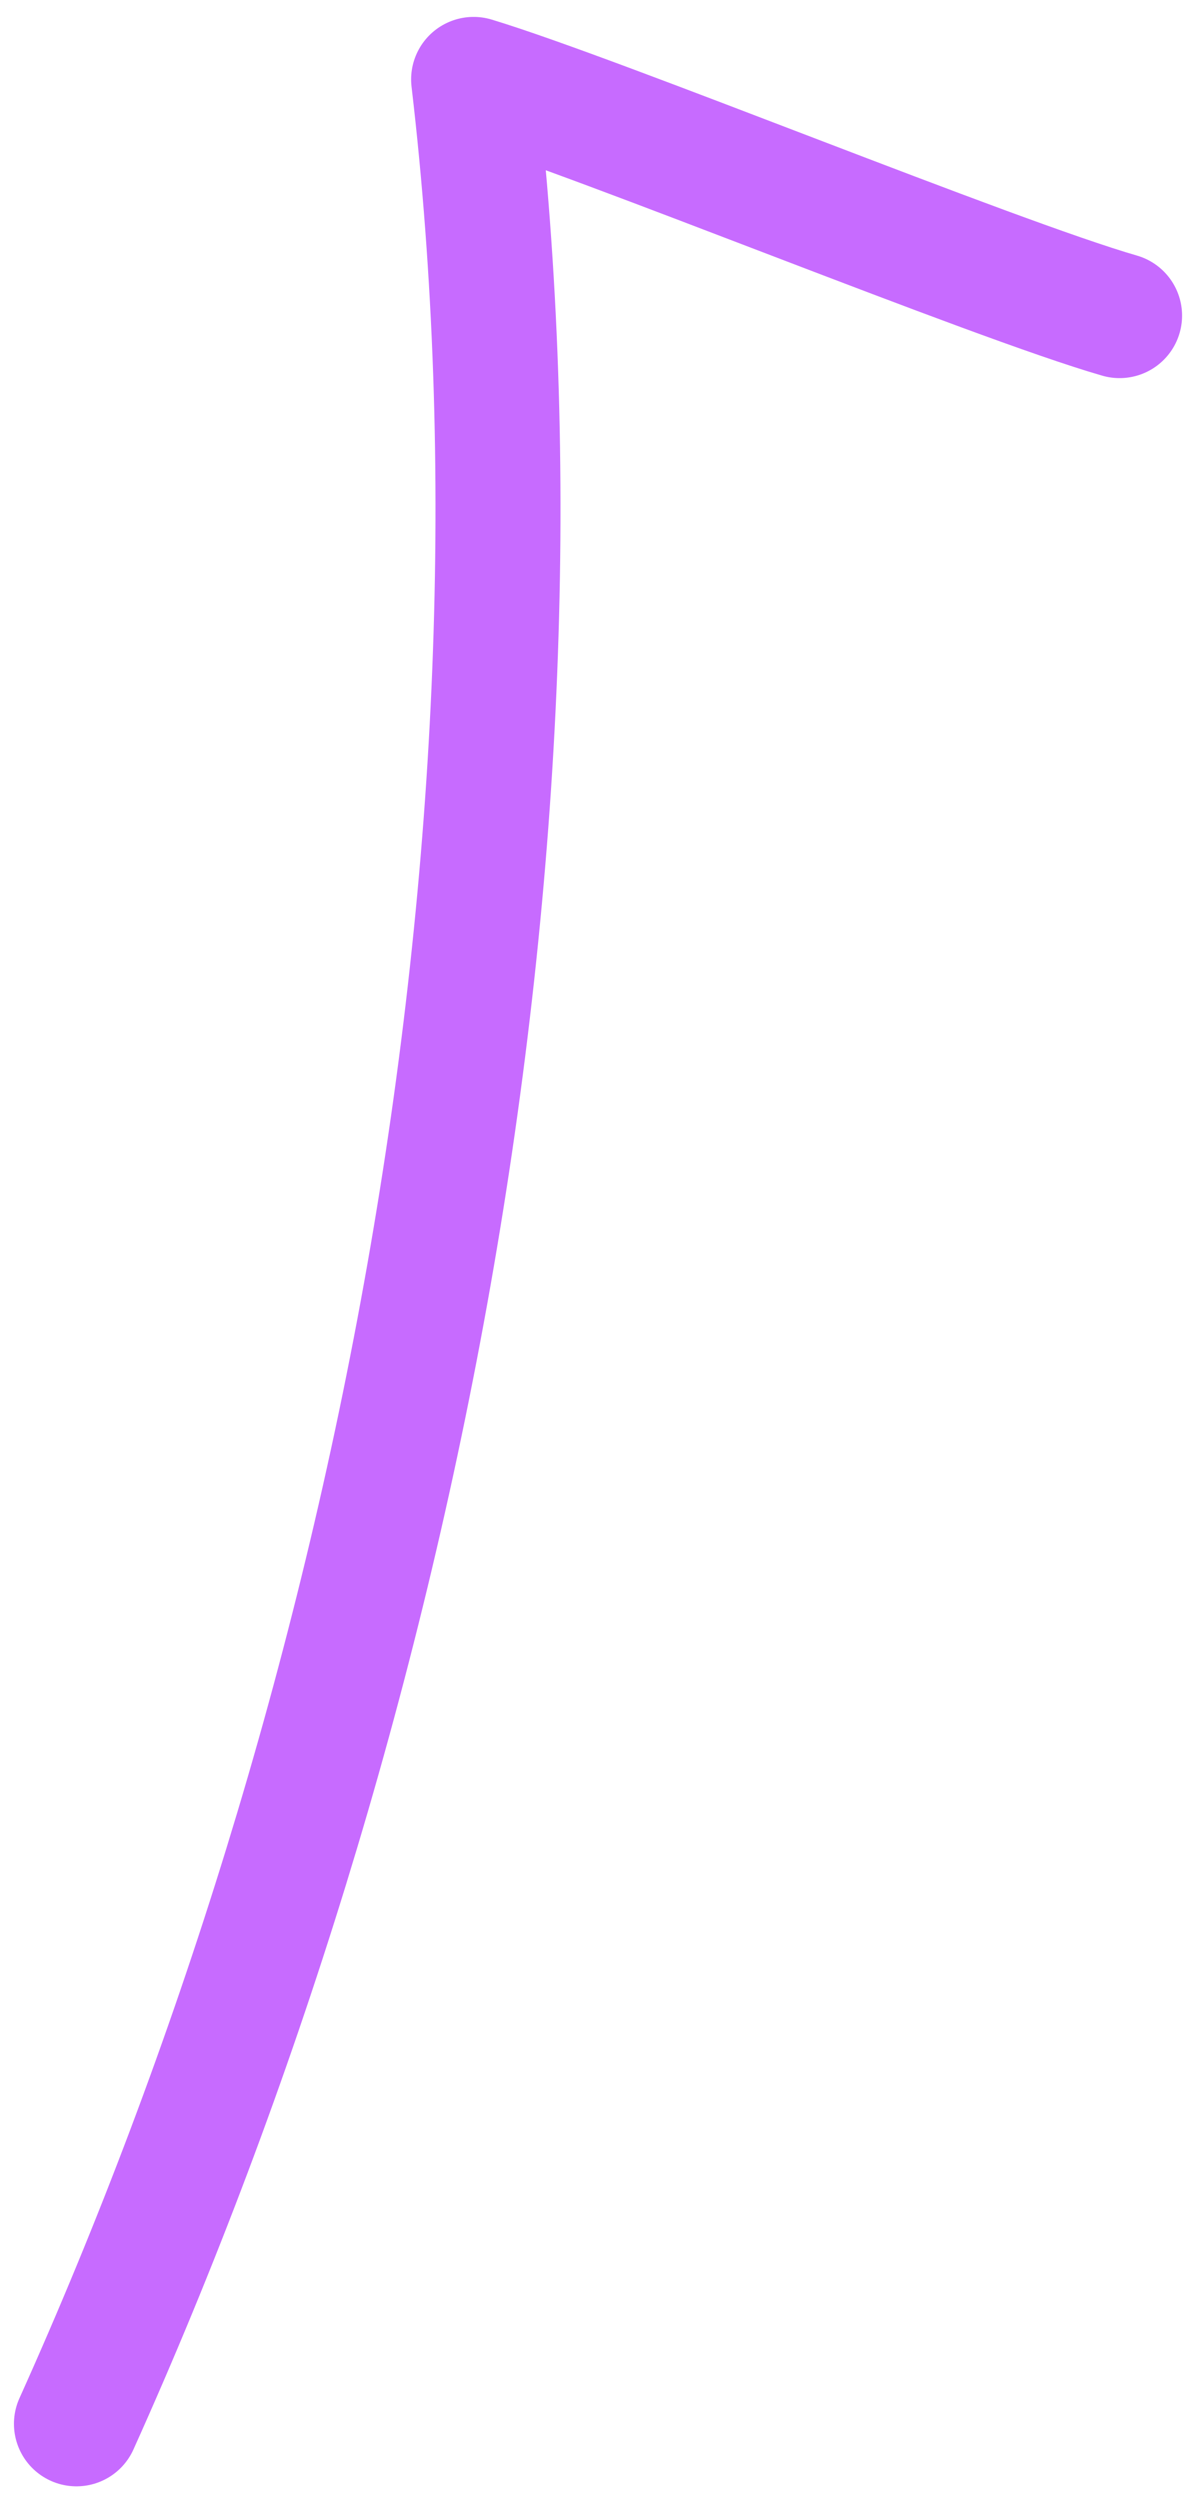 <svg width="48" height="100" viewBox="0 0 48 100" fill="none" xmlns="http://www.w3.org/2000/svg">
<path d="M3.058 96.947C15.858 68.534 22.563 34.062 18.945 3.176C24.045 4.727 39.663 11.145 44.783 12.624" stroke="#C76BFF" stroke-width="5" stroke-miterlimit="1.5" stroke-linecap="round" stroke-linejoin="round"/>
</svg>
